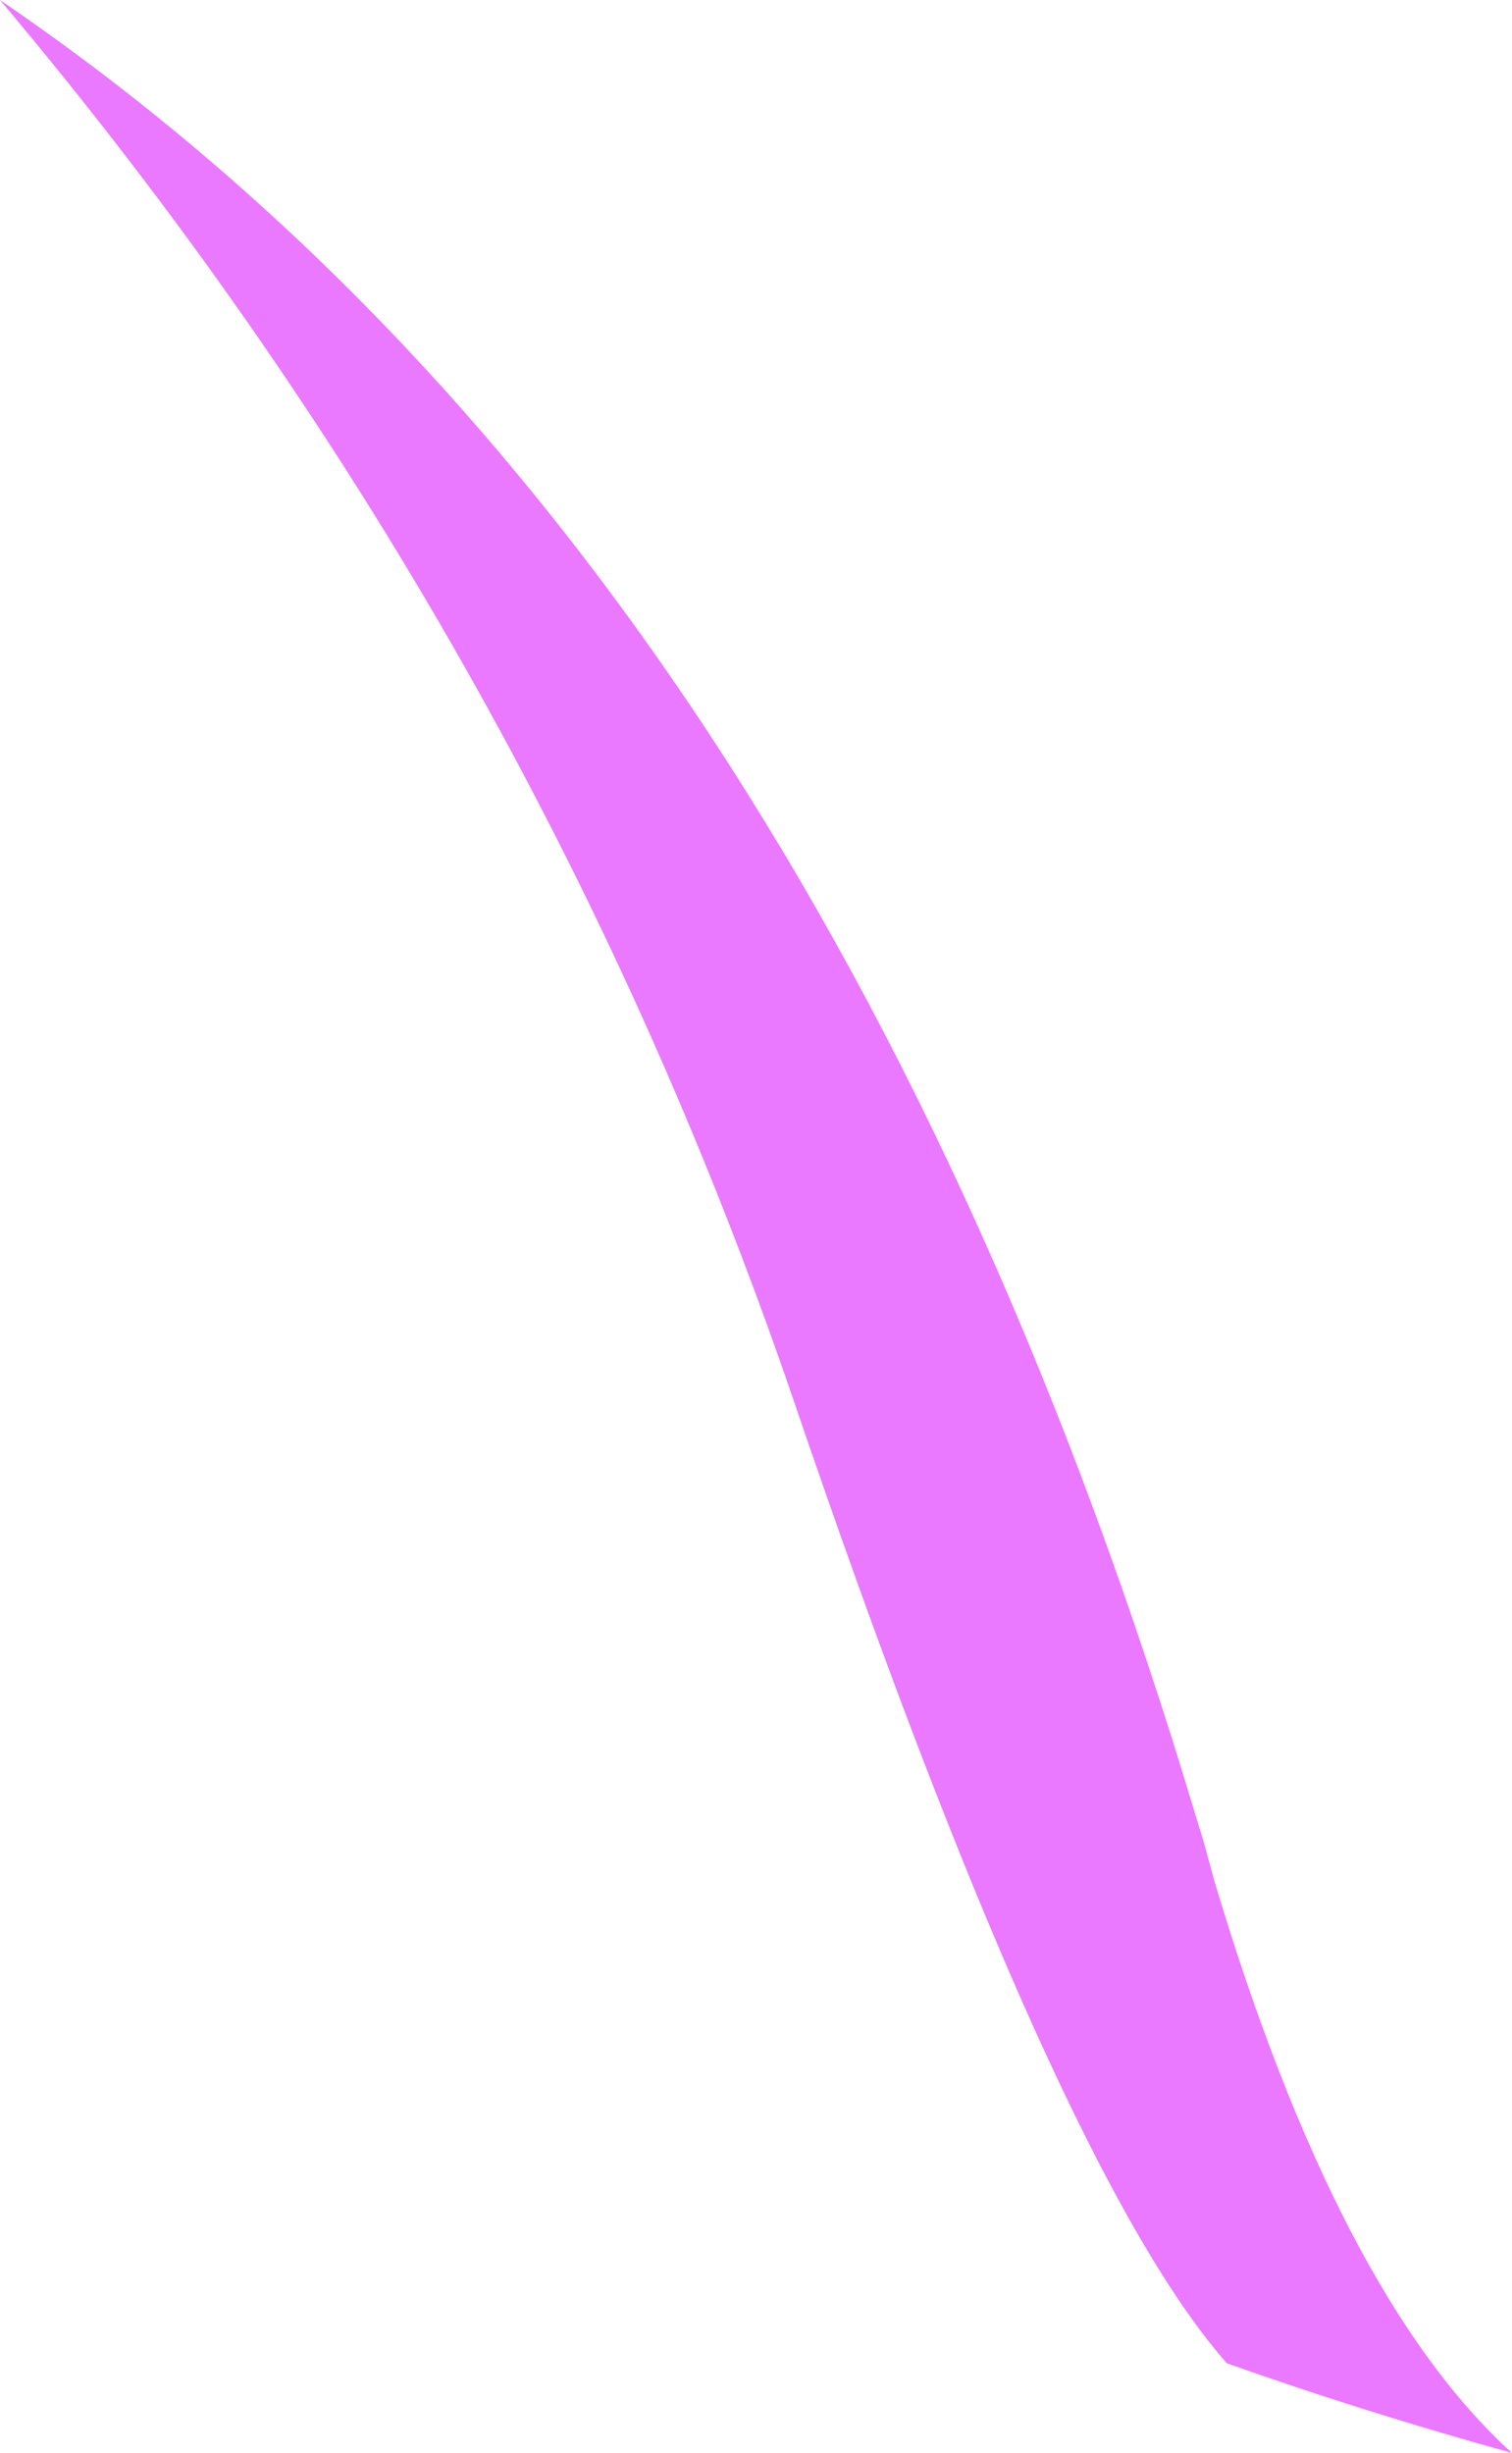 <?xml version="1.0" encoding="UTF-8" standalone="no"?>
<svg xmlns:xlink="http://www.w3.org/1999/xlink" height="68.35px" width="42.15px" xmlns="http://www.w3.org/2000/svg">
  <g transform="matrix(1.0, 0.0, 0.0, 1.0, 21.05, 34.15)">
    <path d="M21.1 34.2 Q16.95 33.05 13.15 31.7 8.35 26.25 1.05 4.8 -6.3 -16.65 -21.05 -34.15 1.8 -18.6 12.3 16.5 L12.5 17.15 12.8 18.25 Q16.25 29.8 21.1 34.2" fill="#ea79ff" fill-rule="evenodd" stroke="none"/>
  </g>
</svg>
